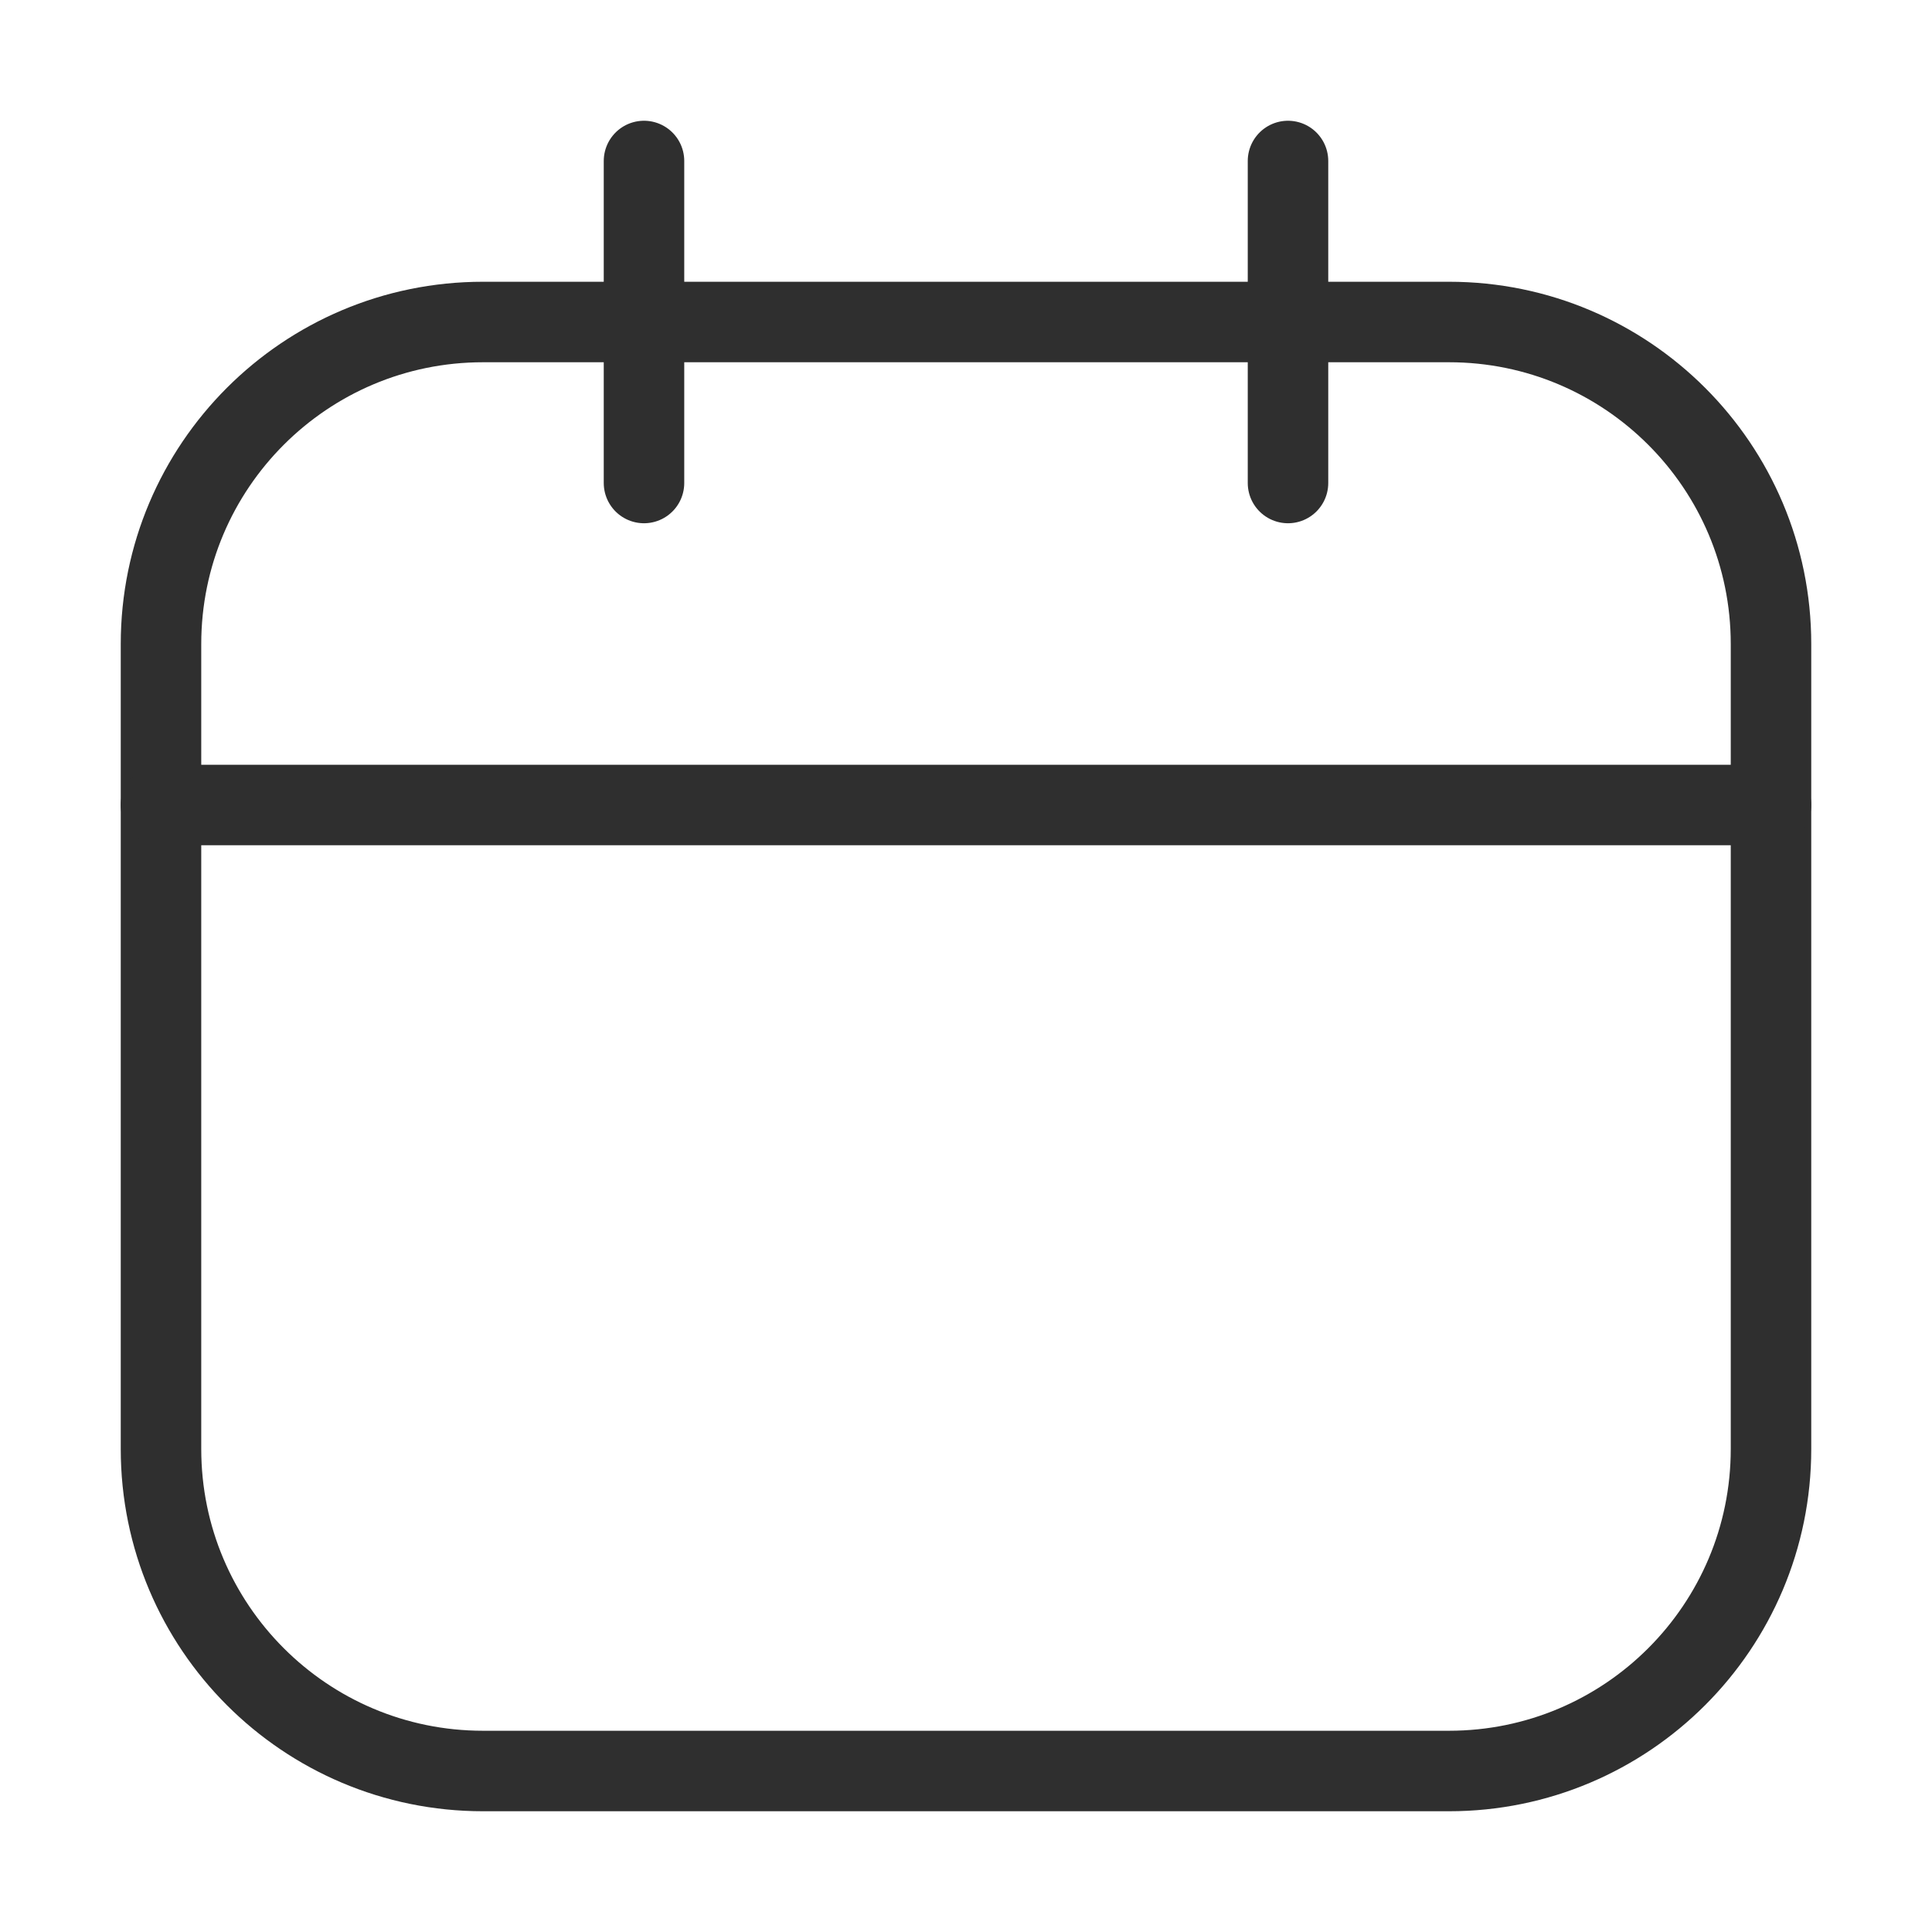 <svg width="24" height="24" viewBox="0 0 24 24" fill="none" xmlns="http://www.w3.org/2000/svg">
<path d="M18 4H6C3.791 4 2 5.791 2 8V18C2 20.209 3.791 22 6 22H18C20.209 22 22 20.209 22 18V8C22 5.791 20.209 4 18 4Z" stroke="#2F2F2F" stroke-linecap="round" stroke-linejoin="round"/>
<path d="M2 10H22M8 2V6V2ZM16 2V6V2Z" stroke="#2F2F2F" stroke-linecap="round" stroke-linejoin="round"/>
</svg>
